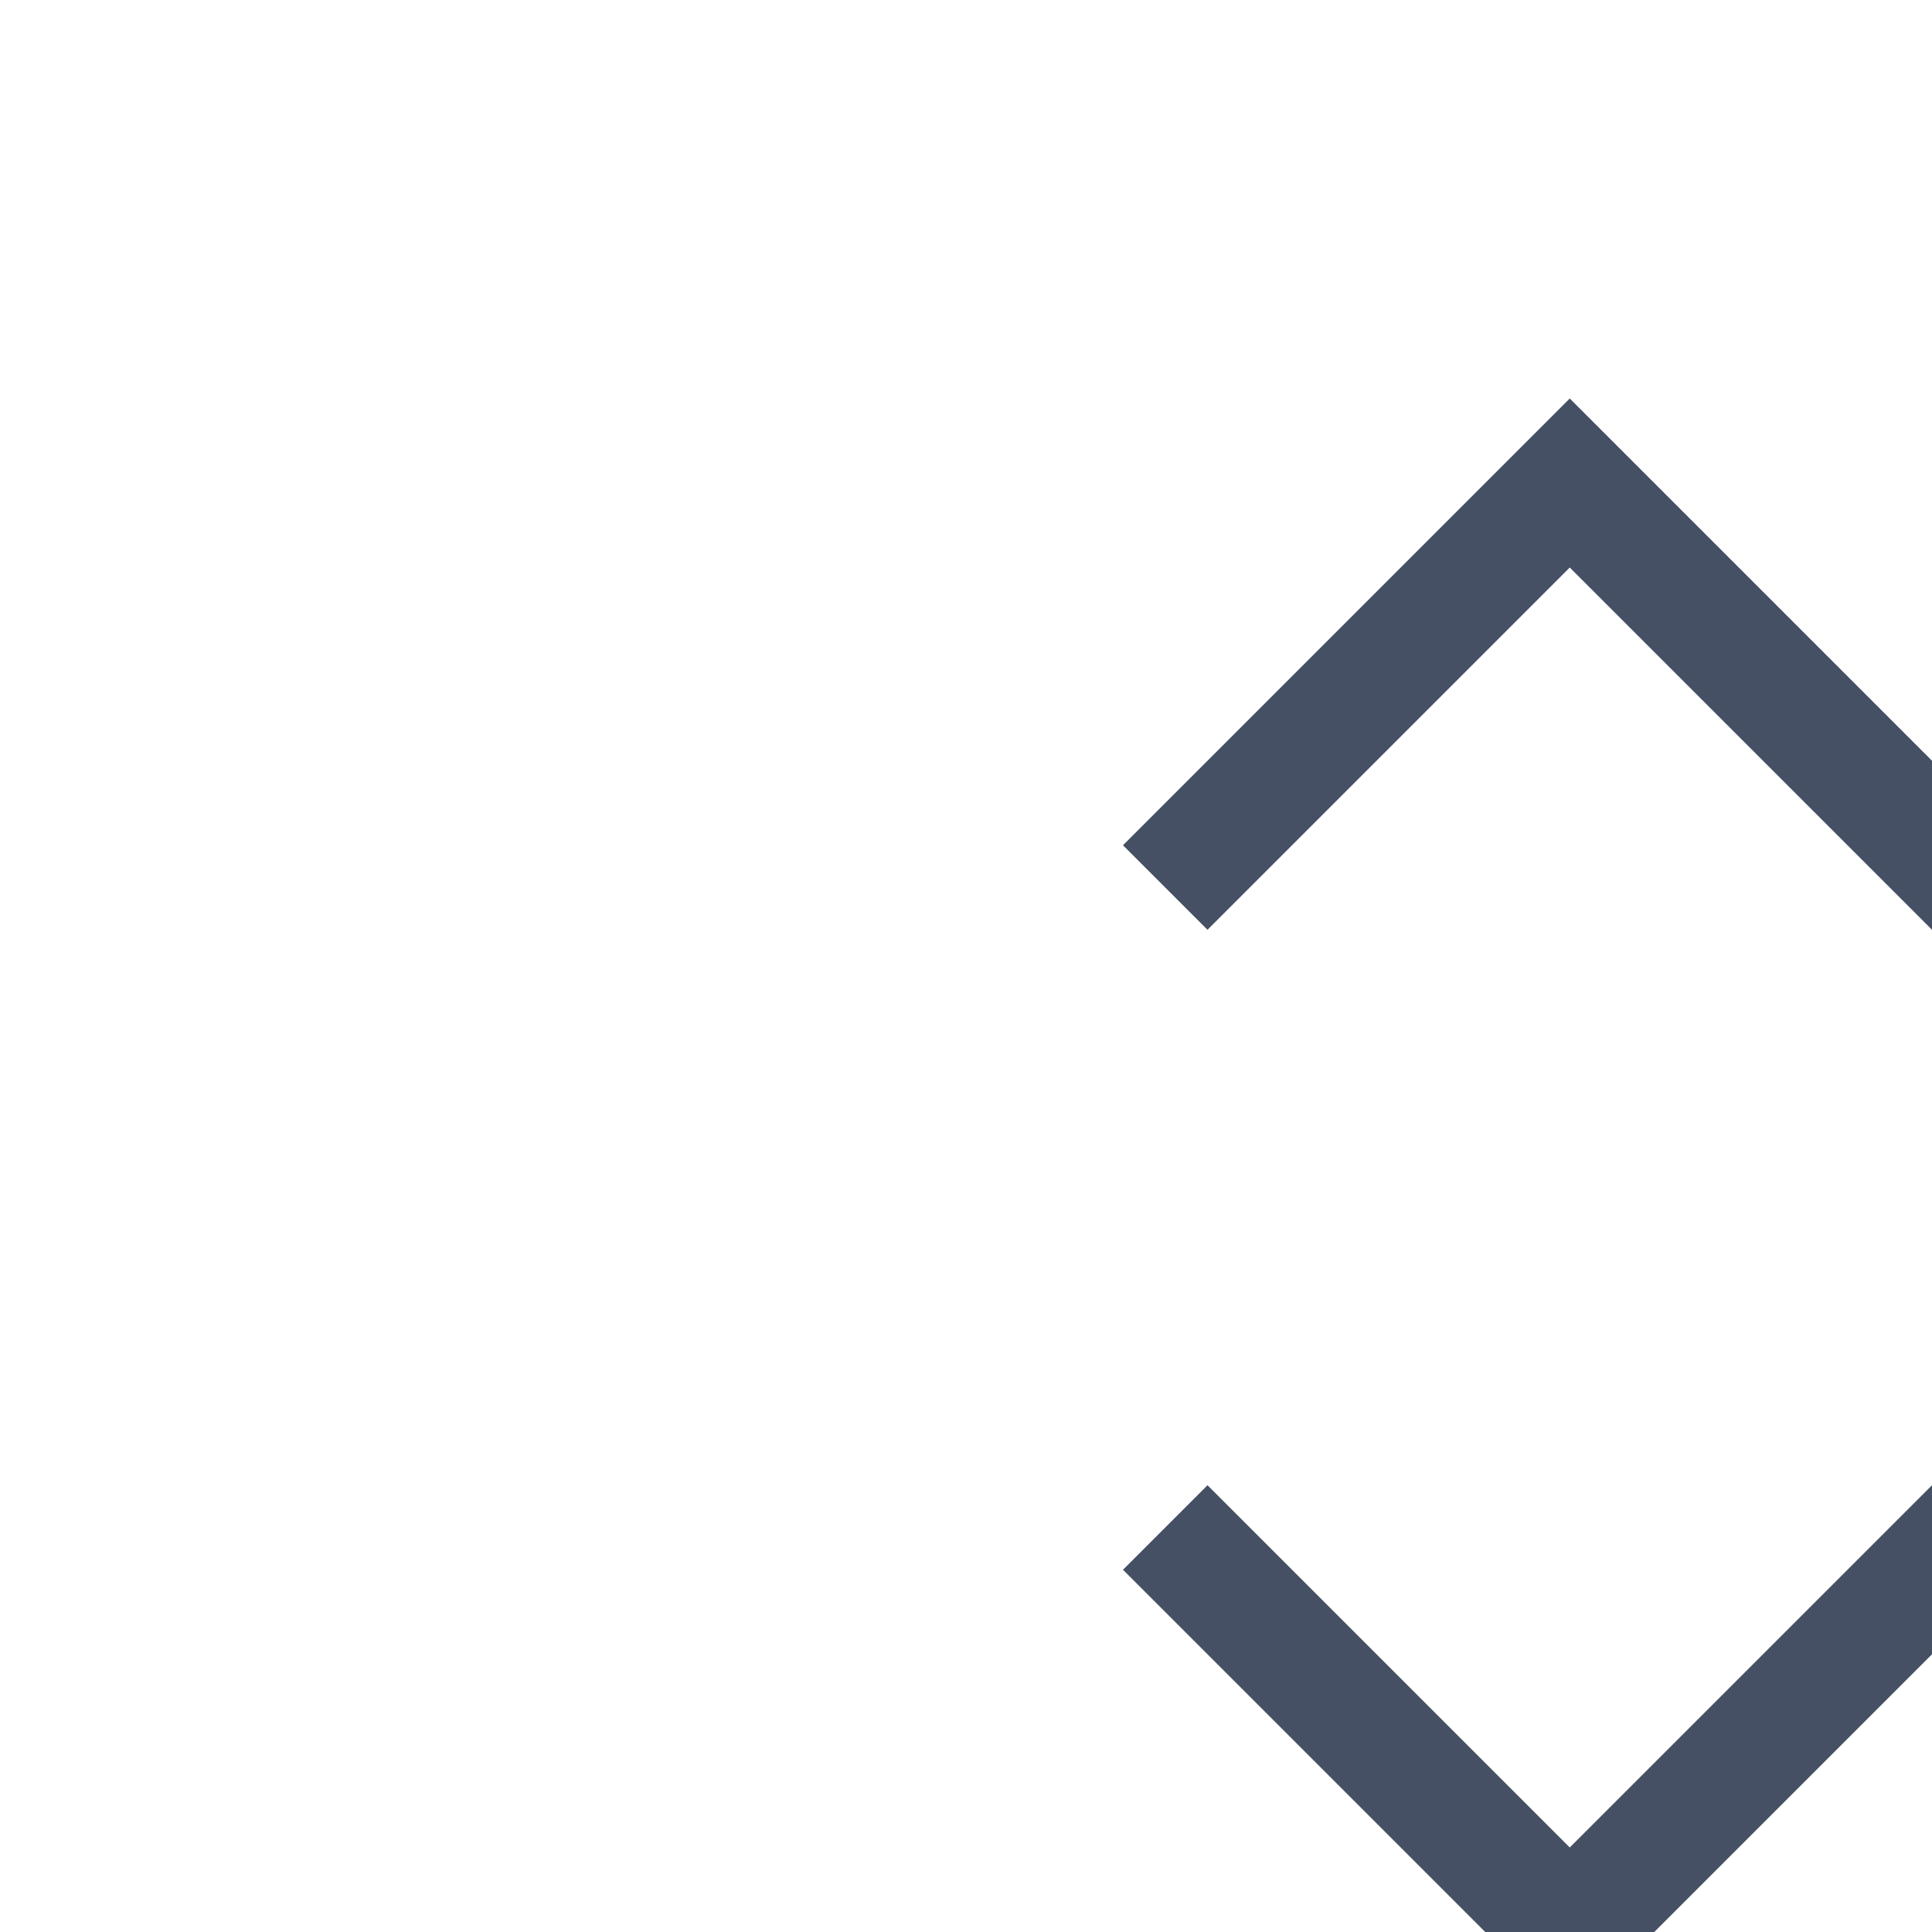 <svg xmlns="http://www.w3.org/2000/svg" width="16" height="16" viewBox="0 0 16 16">
  <g fill="#455065" transform="translate(5 2)">
    <path d='M11 10.3L11.7 11 8 14.7 4.3 11 5 10.3 8 13.3 11 10.3ZM8 1.3L11.7 5 11 5.7 8 2.7 5 5.7 4.3 5 7.3 2 7.3 2 8 1.3Z' />
  </g>
</svg>
